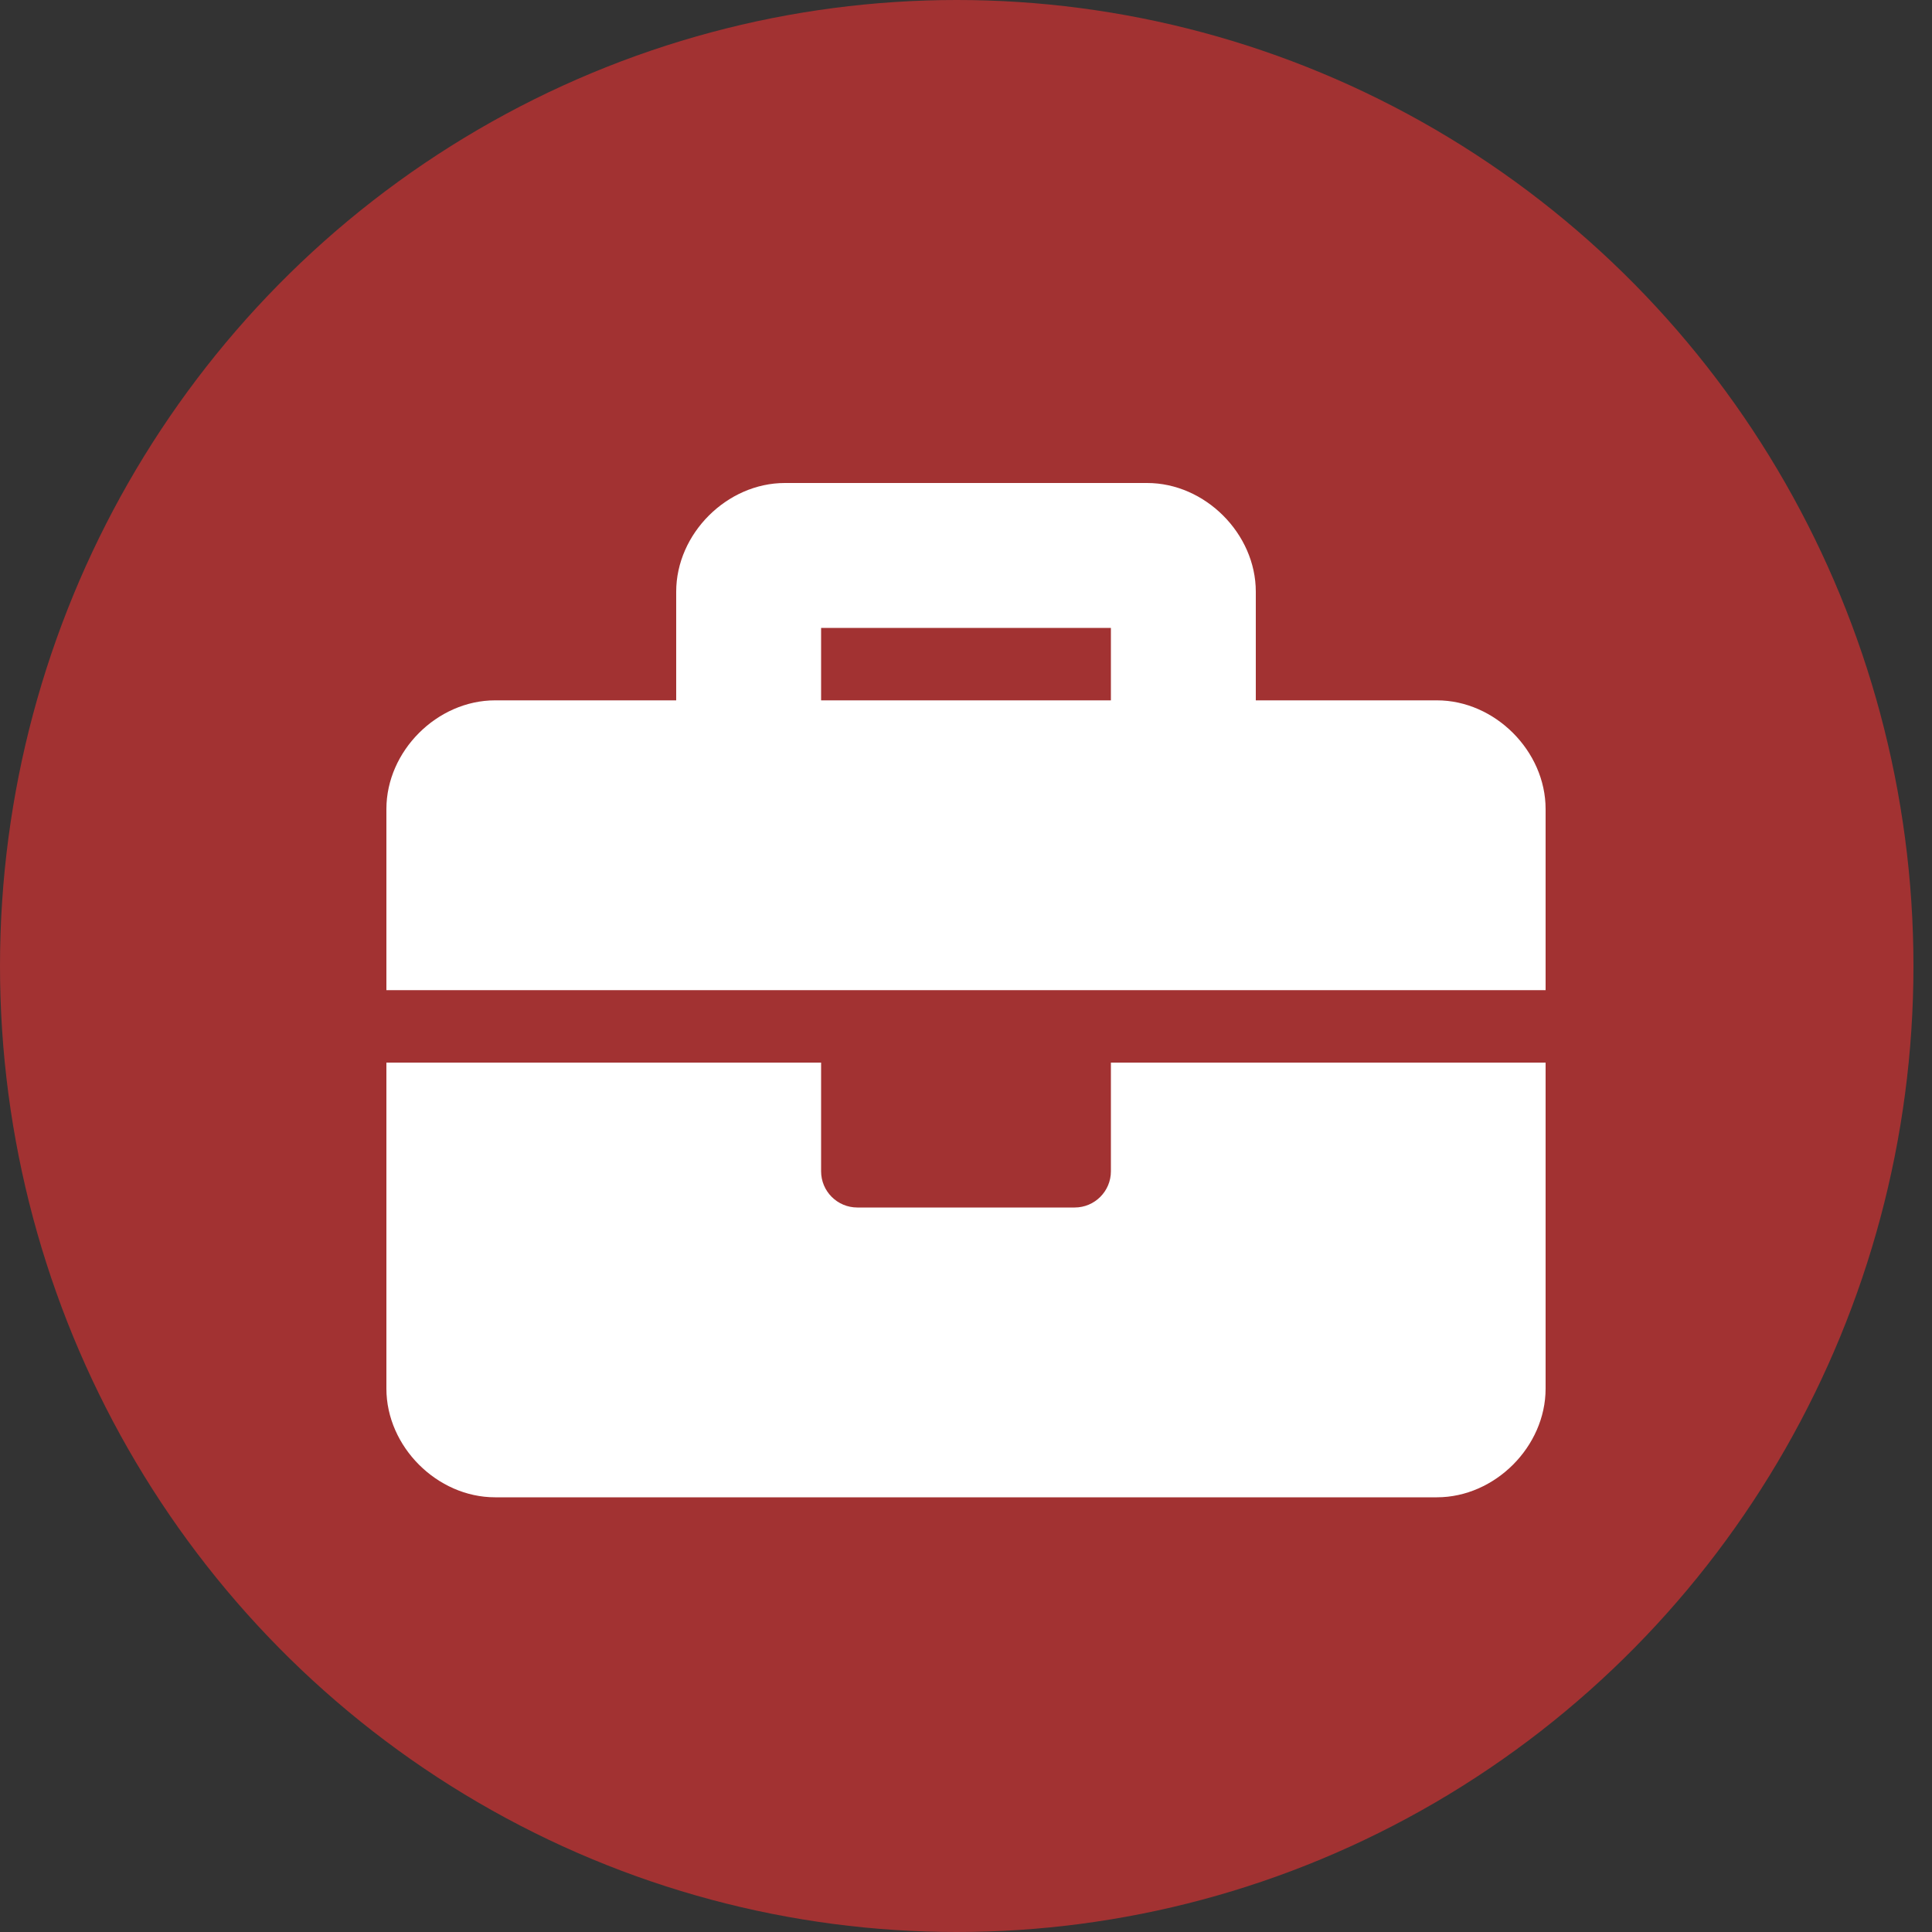 <svg width="20" height="20" viewBox="0 0 20 20" fill="none" xmlns="http://www.w3.org/2000/svg">
<rect x="0" y="0" width="20" height="20" fill="#333333" stroke="none"/>
<ellipse cx="9.904" cy="10" rx="9.904" ry="10" fill="#A23232"/>
<path d="M11.5 12.125C11.5 12.332 11.332 12.5 11.125 12.5H8.875C8.668 12.5 8.5 12.332 8.5 12.125V11H4V14.375C4 14.975 4.525 15.5 5.125 15.5H14.875C15.475 15.5 16 14.975 16 14.375V11H11.5V12.125ZM14.875 7.25H13V6.125C13 5.525 12.475 5 11.875 5H8.125C7.525 5 7 5.525 7 6.125V7.25H5.125C4.525 7.25 4 7.775 4 8.375V10.25H16V8.375C16 7.775 15.475 7.25 14.875 7.25ZM11.5 7.25H8.5V6.5H11.5V7.25Z" fill="white"/>
</svg>

